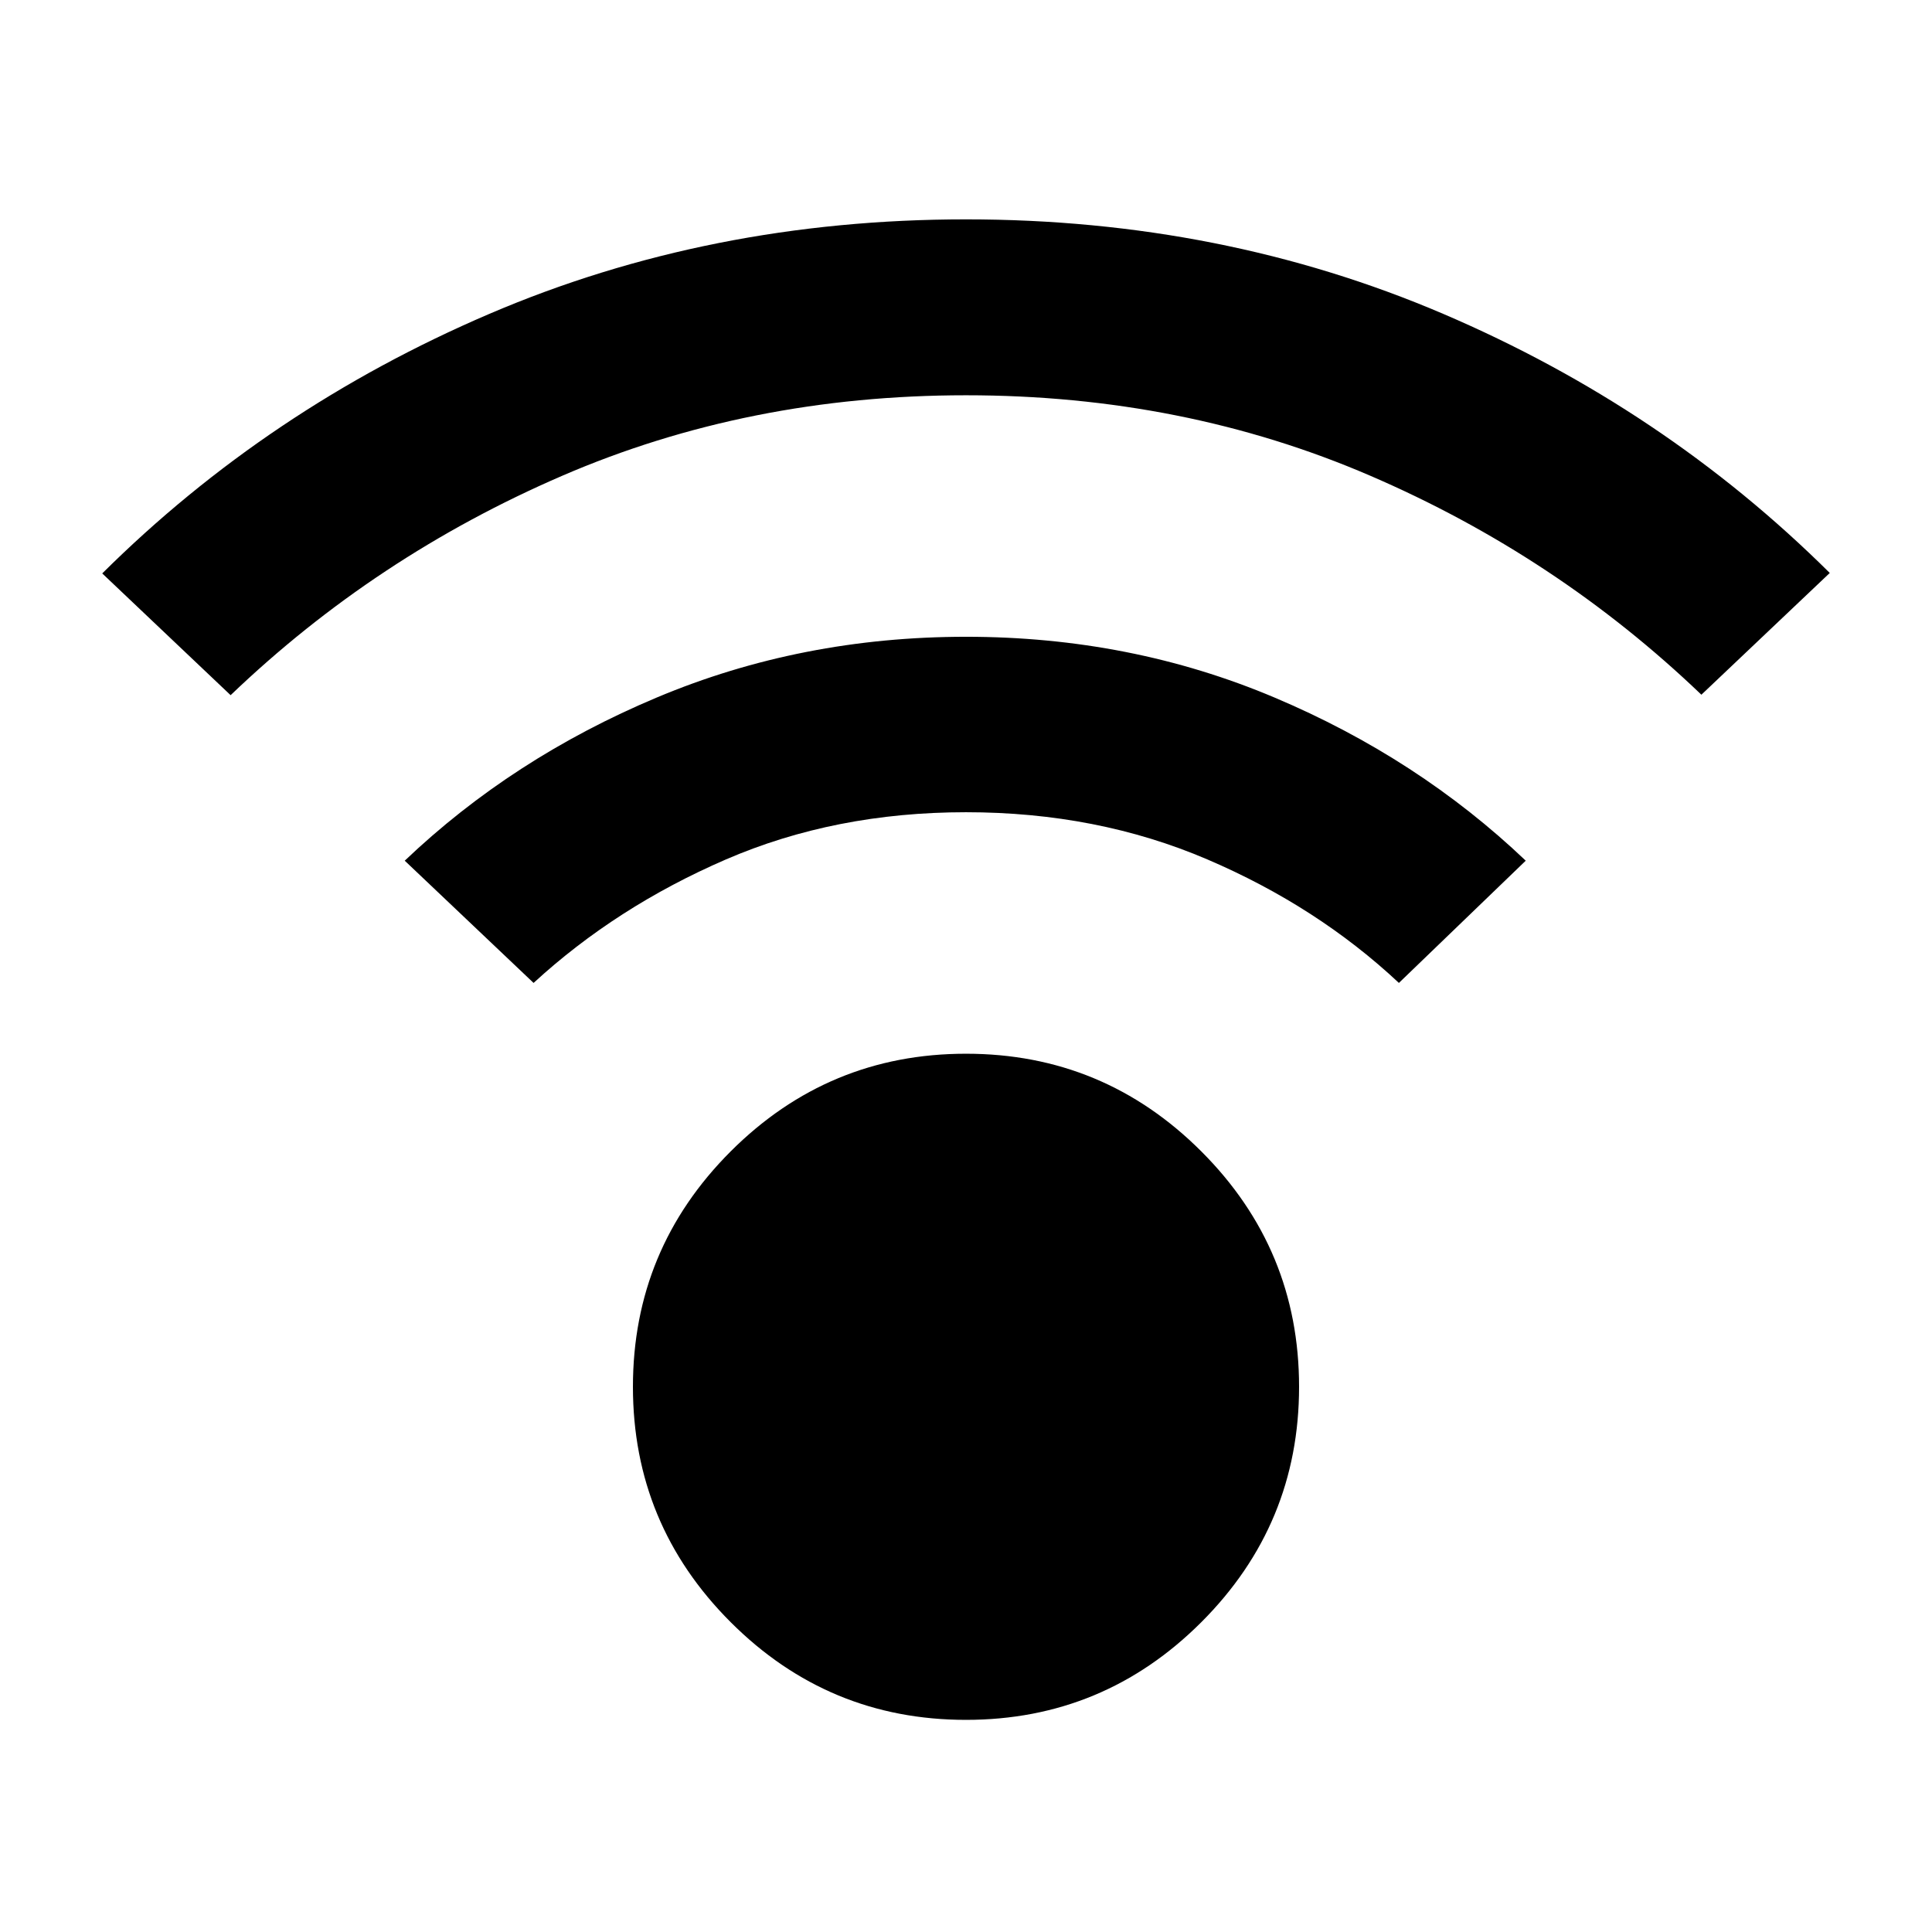 <svg xmlns="http://www.w3.org/2000/svg" height="24" viewBox="0 -960 960 960" width="24"><path d="M480-105.41q-68.39 0-116.95-48.56-48.55-48.55-48.55-116.94t48.55-116.95q48.56-48.55 116.95-48.55t116.95 48.55q48.55 48.56 48.55 116.95t-48.55 116.94Q548.39-105.41 480-105.41ZM114.59-614.57l-63.79-60.5q82.44-81.86 192.19-128.9Q352.74-851 480-851q127.26 0 237.01 46.91Q826.76-757.17 909.2-675.3l-63.79 60.5q-71.95-68.92-164.63-108.85-92.67-39.94-200.78-39.94t-200.78 40.06q-92.68 40.05-164.63 108.96Zm580.52 142.98q-40.57-38-95.28-61.41-54.72-23.41-119.83-23.41t-119.45 23.53q-54.33 23.53-95.42 61.29l-64.02-60.74q53.52-50.95 125.29-81.1 71.77-30.16 153.6-30.16t153.22 30.16q71.39 30.15 124.91 81.1l-63.02 60.74Z"/></svg>